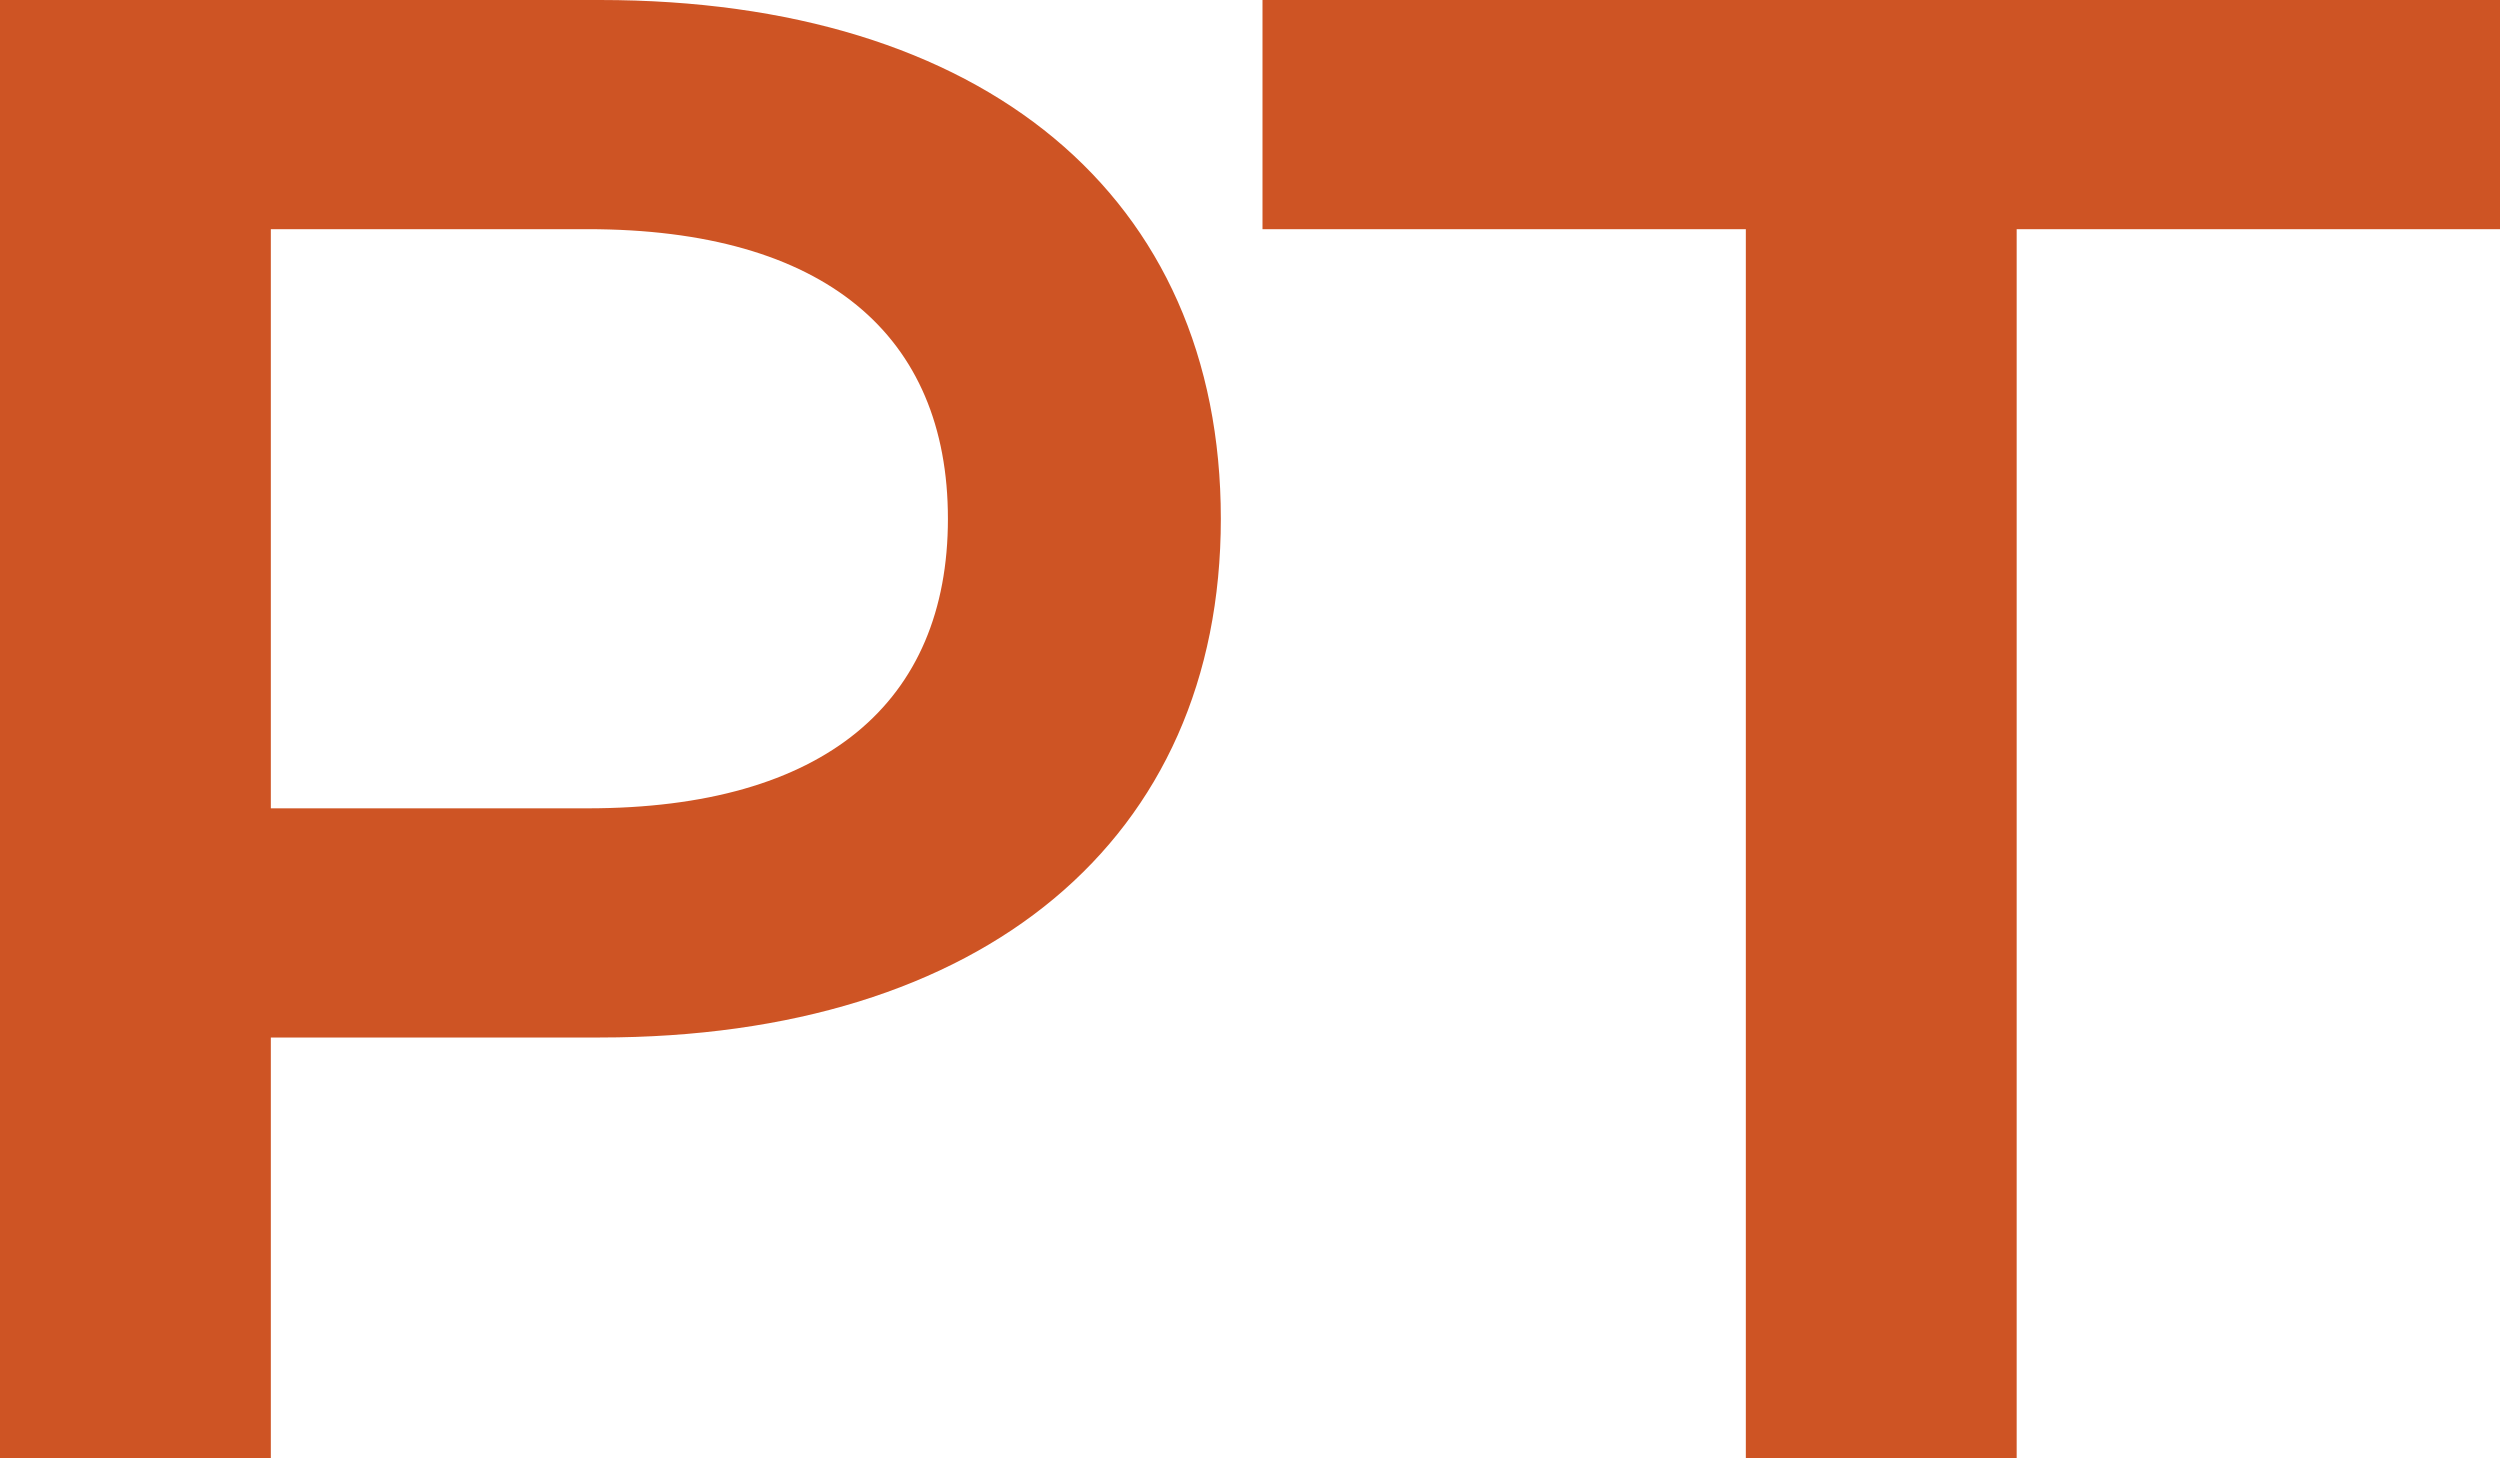 <?xml version="1.0" encoding="UTF-8"?>
<svg id="Camada_2" data-name="Camada 2" xmlns="http://www.w3.org/2000/svg" viewBox="0 0 36 21">
  <defs>
    <style>
      .cls-1 {
        fill: #ce5424;
      }
    </style>
  </defs>
  <g id="Camada_1-2" data-name="Camada 1">
    <g>
      <path class="cls-1" d="M17.58,7.47c0,4.62-3.42,7.47-8.94,7.47H3.9v6.06H0V0H8.64c5.52,0,8.94,2.82,8.94,7.47Zm-3.93,0c0-2.64-1.77-4.17-5.19-4.17H3.9V11.64h4.56c3.42,0,5.19-1.53,5.19-4.17Z"/>
      <path class="cls-1" d="M25.14,3.3h-6.96V0h17.82V3.3h-6.96V21h-3.9V3.3Z"/>
    </g>
  </g>
</svg>